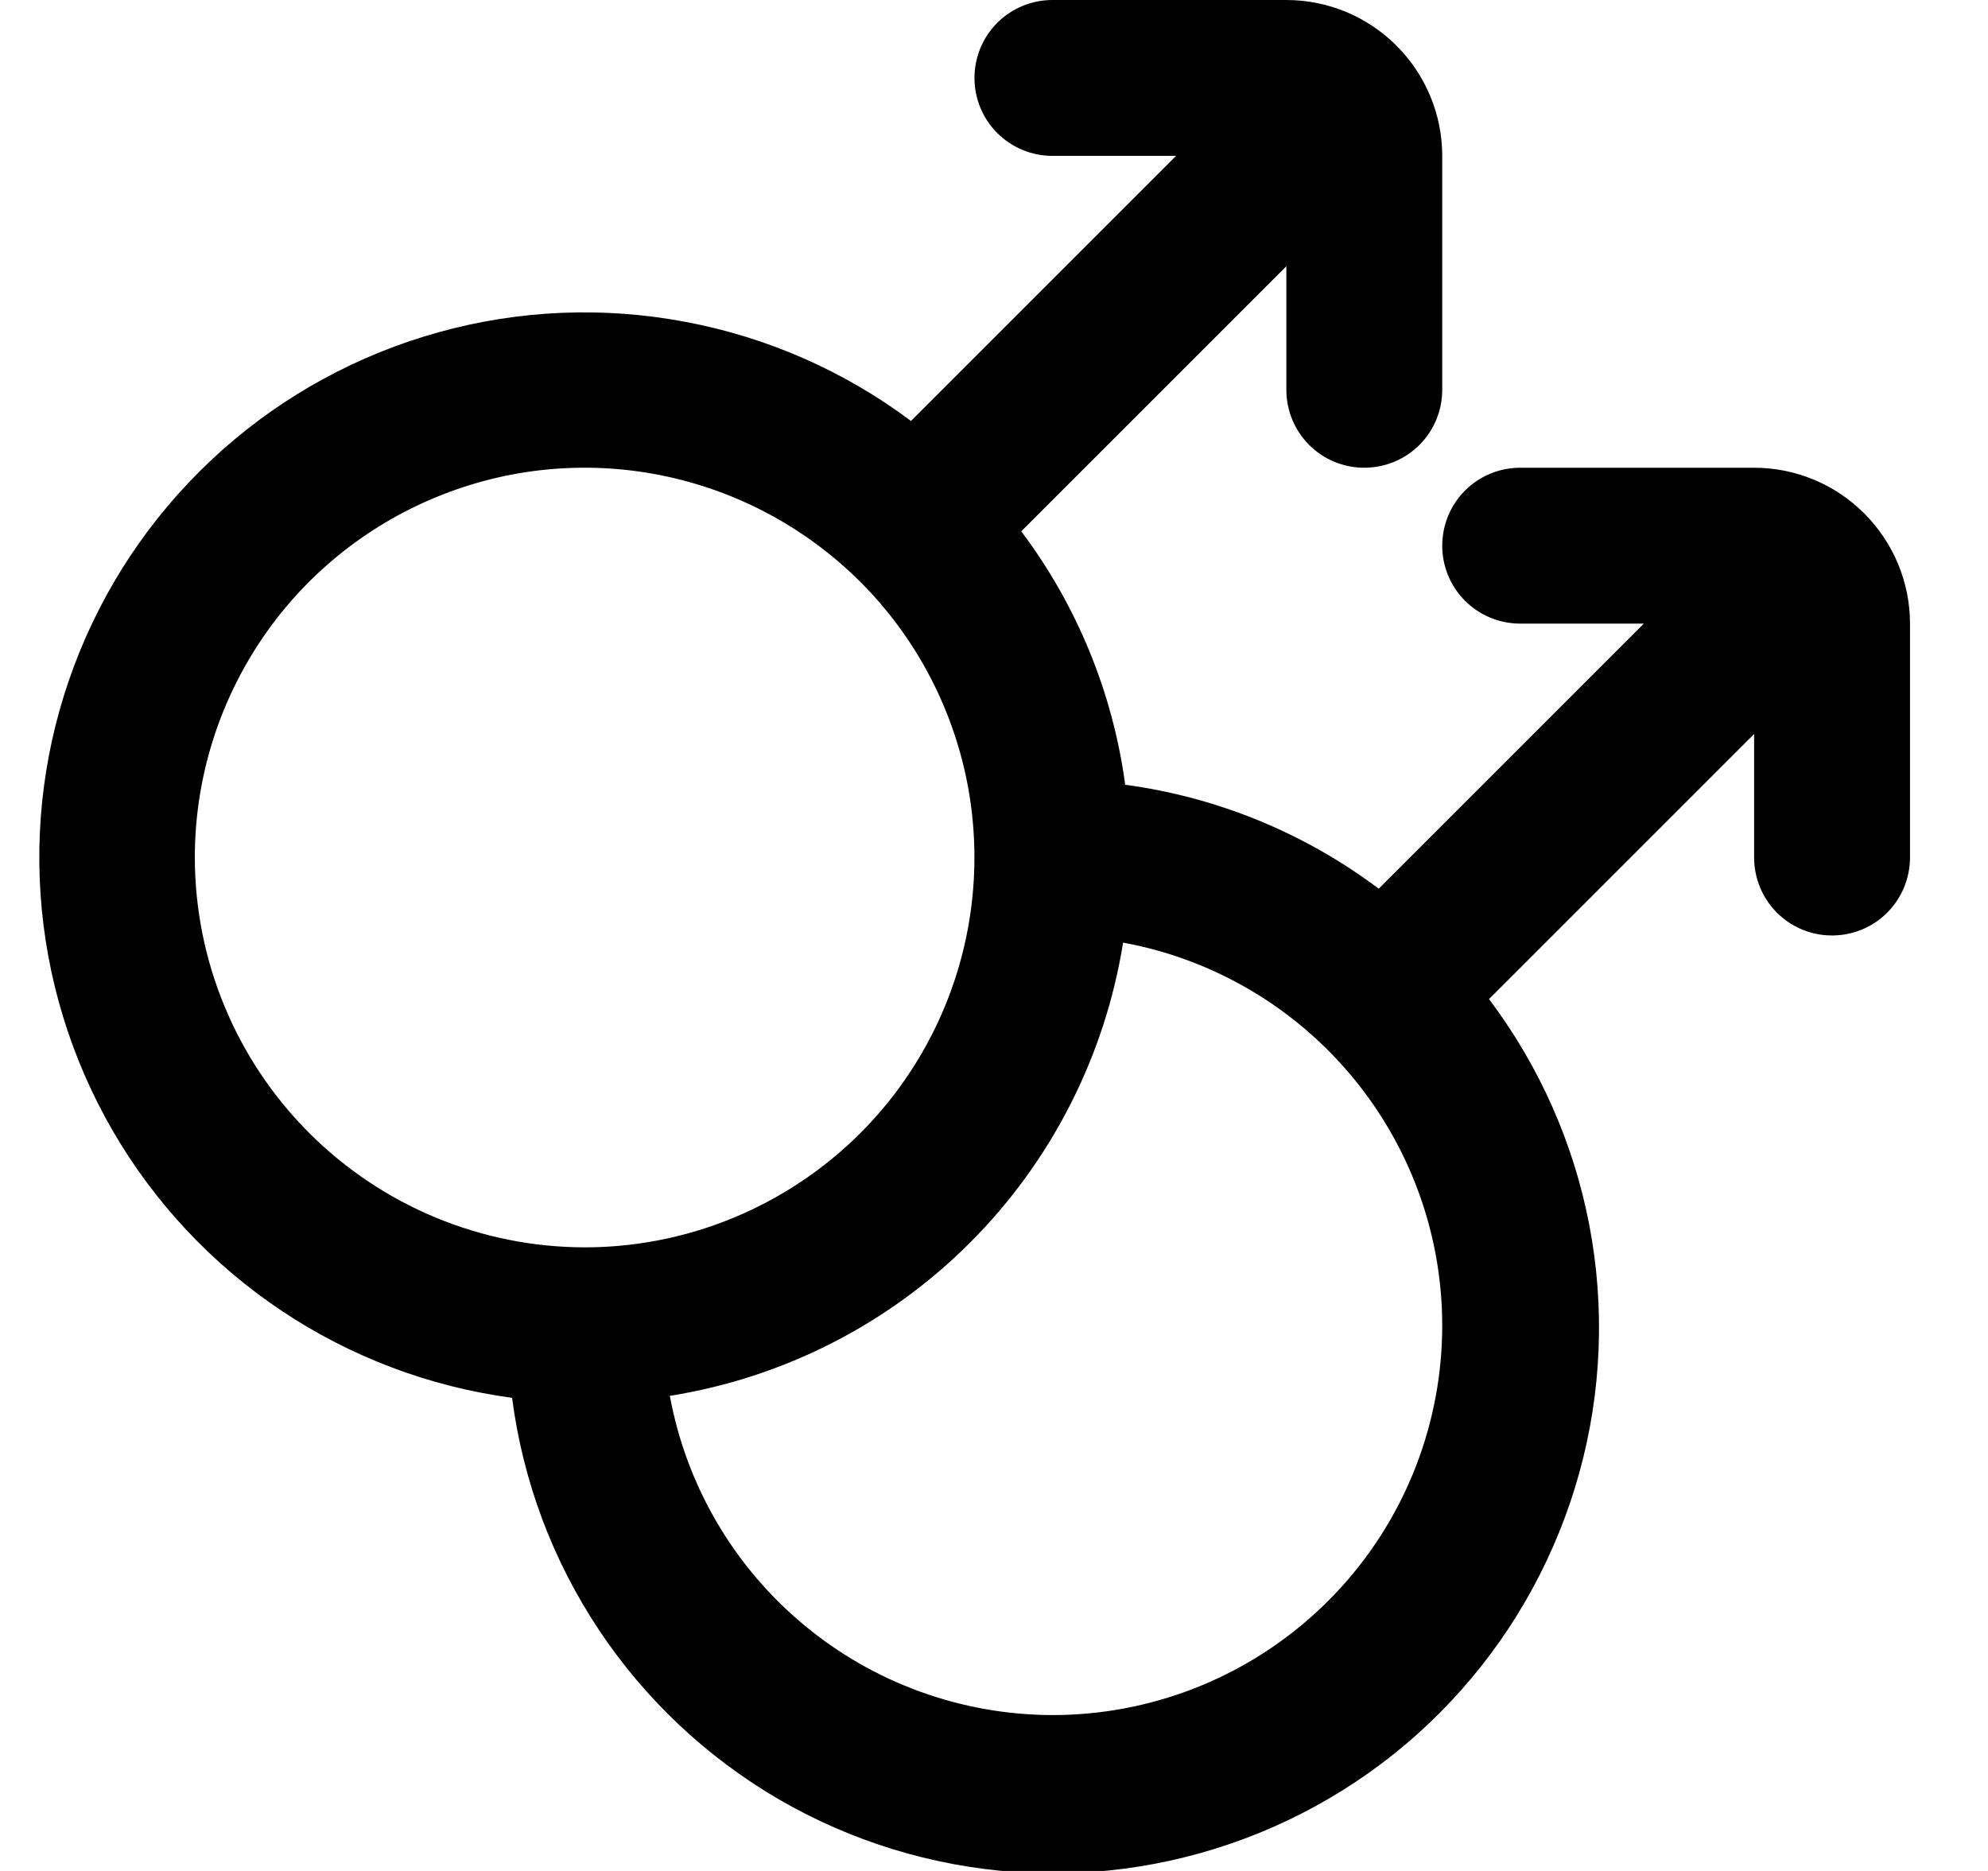 <svg width="17" height="16" viewBox="0 0 17 16" fill="none" xmlns="http://www.w3.org/2000/svg">
<g clip-path="url(#clip0_483_13788)">
<path d="M15 4H13C12.823 4 12.653 4.07 12.528 4.195C12.403 4.32 12.333 4.49 12.333 4.667C12.333 4.843 12.403 5.013 12.528 5.138C12.653 5.263 12.823 5.333 13 5.333H14.057L11.79 7.6C11.155 7.123 10.409 6.817 9.622 6.711C9.516 5.925 9.21 5.178 8.733 4.544L11 2.277V3.333C11 3.51 11.07 3.68 11.195 3.805C11.32 3.93 11.489 4 11.666 4C11.843 4 12.013 3.93 12.138 3.805C12.263 3.68 12.333 3.51 12.333 3.333V1.333C12.333 0.98 12.192 0.641 11.942 0.391C11.692 0.14 11.353 0 11 0L9 0C8.823 0 8.653 0.07 8.528 0.195C8.403 0.32 8.333 0.49 8.333 0.667C8.333 0.843 8.403 1.013 8.528 1.138C8.653 1.263 8.823 1.333 9 1.333H10.057L7.79 3.6C7.22 3.173 6.559 2.883 5.859 2.752C5.159 2.62 4.439 2.65 3.752 2.841C3.066 3.031 2.432 3.376 1.9 3.849C1.368 4.323 0.951 4.911 0.682 5.571C0.413 6.23 0.298 6.942 0.347 7.653C0.396 8.364 0.607 9.053 0.964 9.67C1.321 10.286 1.814 10.812 2.406 11.208C2.998 11.604 3.673 11.859 4.379 11.954C4.471 12.663 4.724 13.341 5.12 13.936C5.515 14.531 6.042 15.027 6.659 15.387C7.277 15.746 7.969 15.959 8.681 16.009C9.394 16.059 10.109 15.944 10.77 15.674C11.432 15.404 12.023 14.986 12.497 14.451C12.971 13.917 13.316 13.281 13.506 12.592C13.696 11.903 13.725 11.18 13.591 10.478C13.457 9.776 13.163 9.115 12.733 8.544L15 6.277V7.333C15 7.51 15.07 7.68 15.195 7.805C15.32 7.93 15.489 8 15.666 8C15.843 8 16.013 7.93 16.138 7.805C16.263 7.68 16.333 7.51 16.333 7.333V5.333C16.333 4.98 16.192 4.641 15.942 4.391C15.692 4.14 15.353 4 15 4ZM1.666 7.333C1.666 6.674 1.862 6.03 2.228 5.481C2.594 4.933 3.115 4.506 3.724 4.254C4.333 4.001 5.003 3.935 5.65 4.064C6.296 4.193 6.89 4.51 7.357 4.976C7.823 5.442 8.14 6.036 8.269 6.683C8.397 7.33 8.331 8 8.079 8.609C7.827 9.218 7.4 9.739 6.851 10.105C6.303 10.471 5.659 10.667 5 10.667C4.116 10.666 3.269 10.314 2.644 9.689C2.019 9.064 1.667 8.217 1.666 7.333ZM9 14.667C8.221 14.665 7.468 14.392 6.871 13.893C6.273 13.395 5.869 12.703 5.728 11.937C6.7 11.782 7.598 11.324 8.294 10.628C8.99 9.932 9.448 9.033 9.604 8.061C10.421 8.211 11.153 8.662 11.655 9.324C12.158 9.986 12.395 10.812 12.319 11.64C12.243 12.468 11.861 13.237 11.246 13.797C10.632 14.357 9.831 14.667 9 14.667Z" fill="black"/>
</g>
<defs>
<clipPath id="clip0_483_13788">
<rect width="16" height="16" fill="white" transform="translate(0.333)"/>
</clipPath>
</defs>
</svg>
